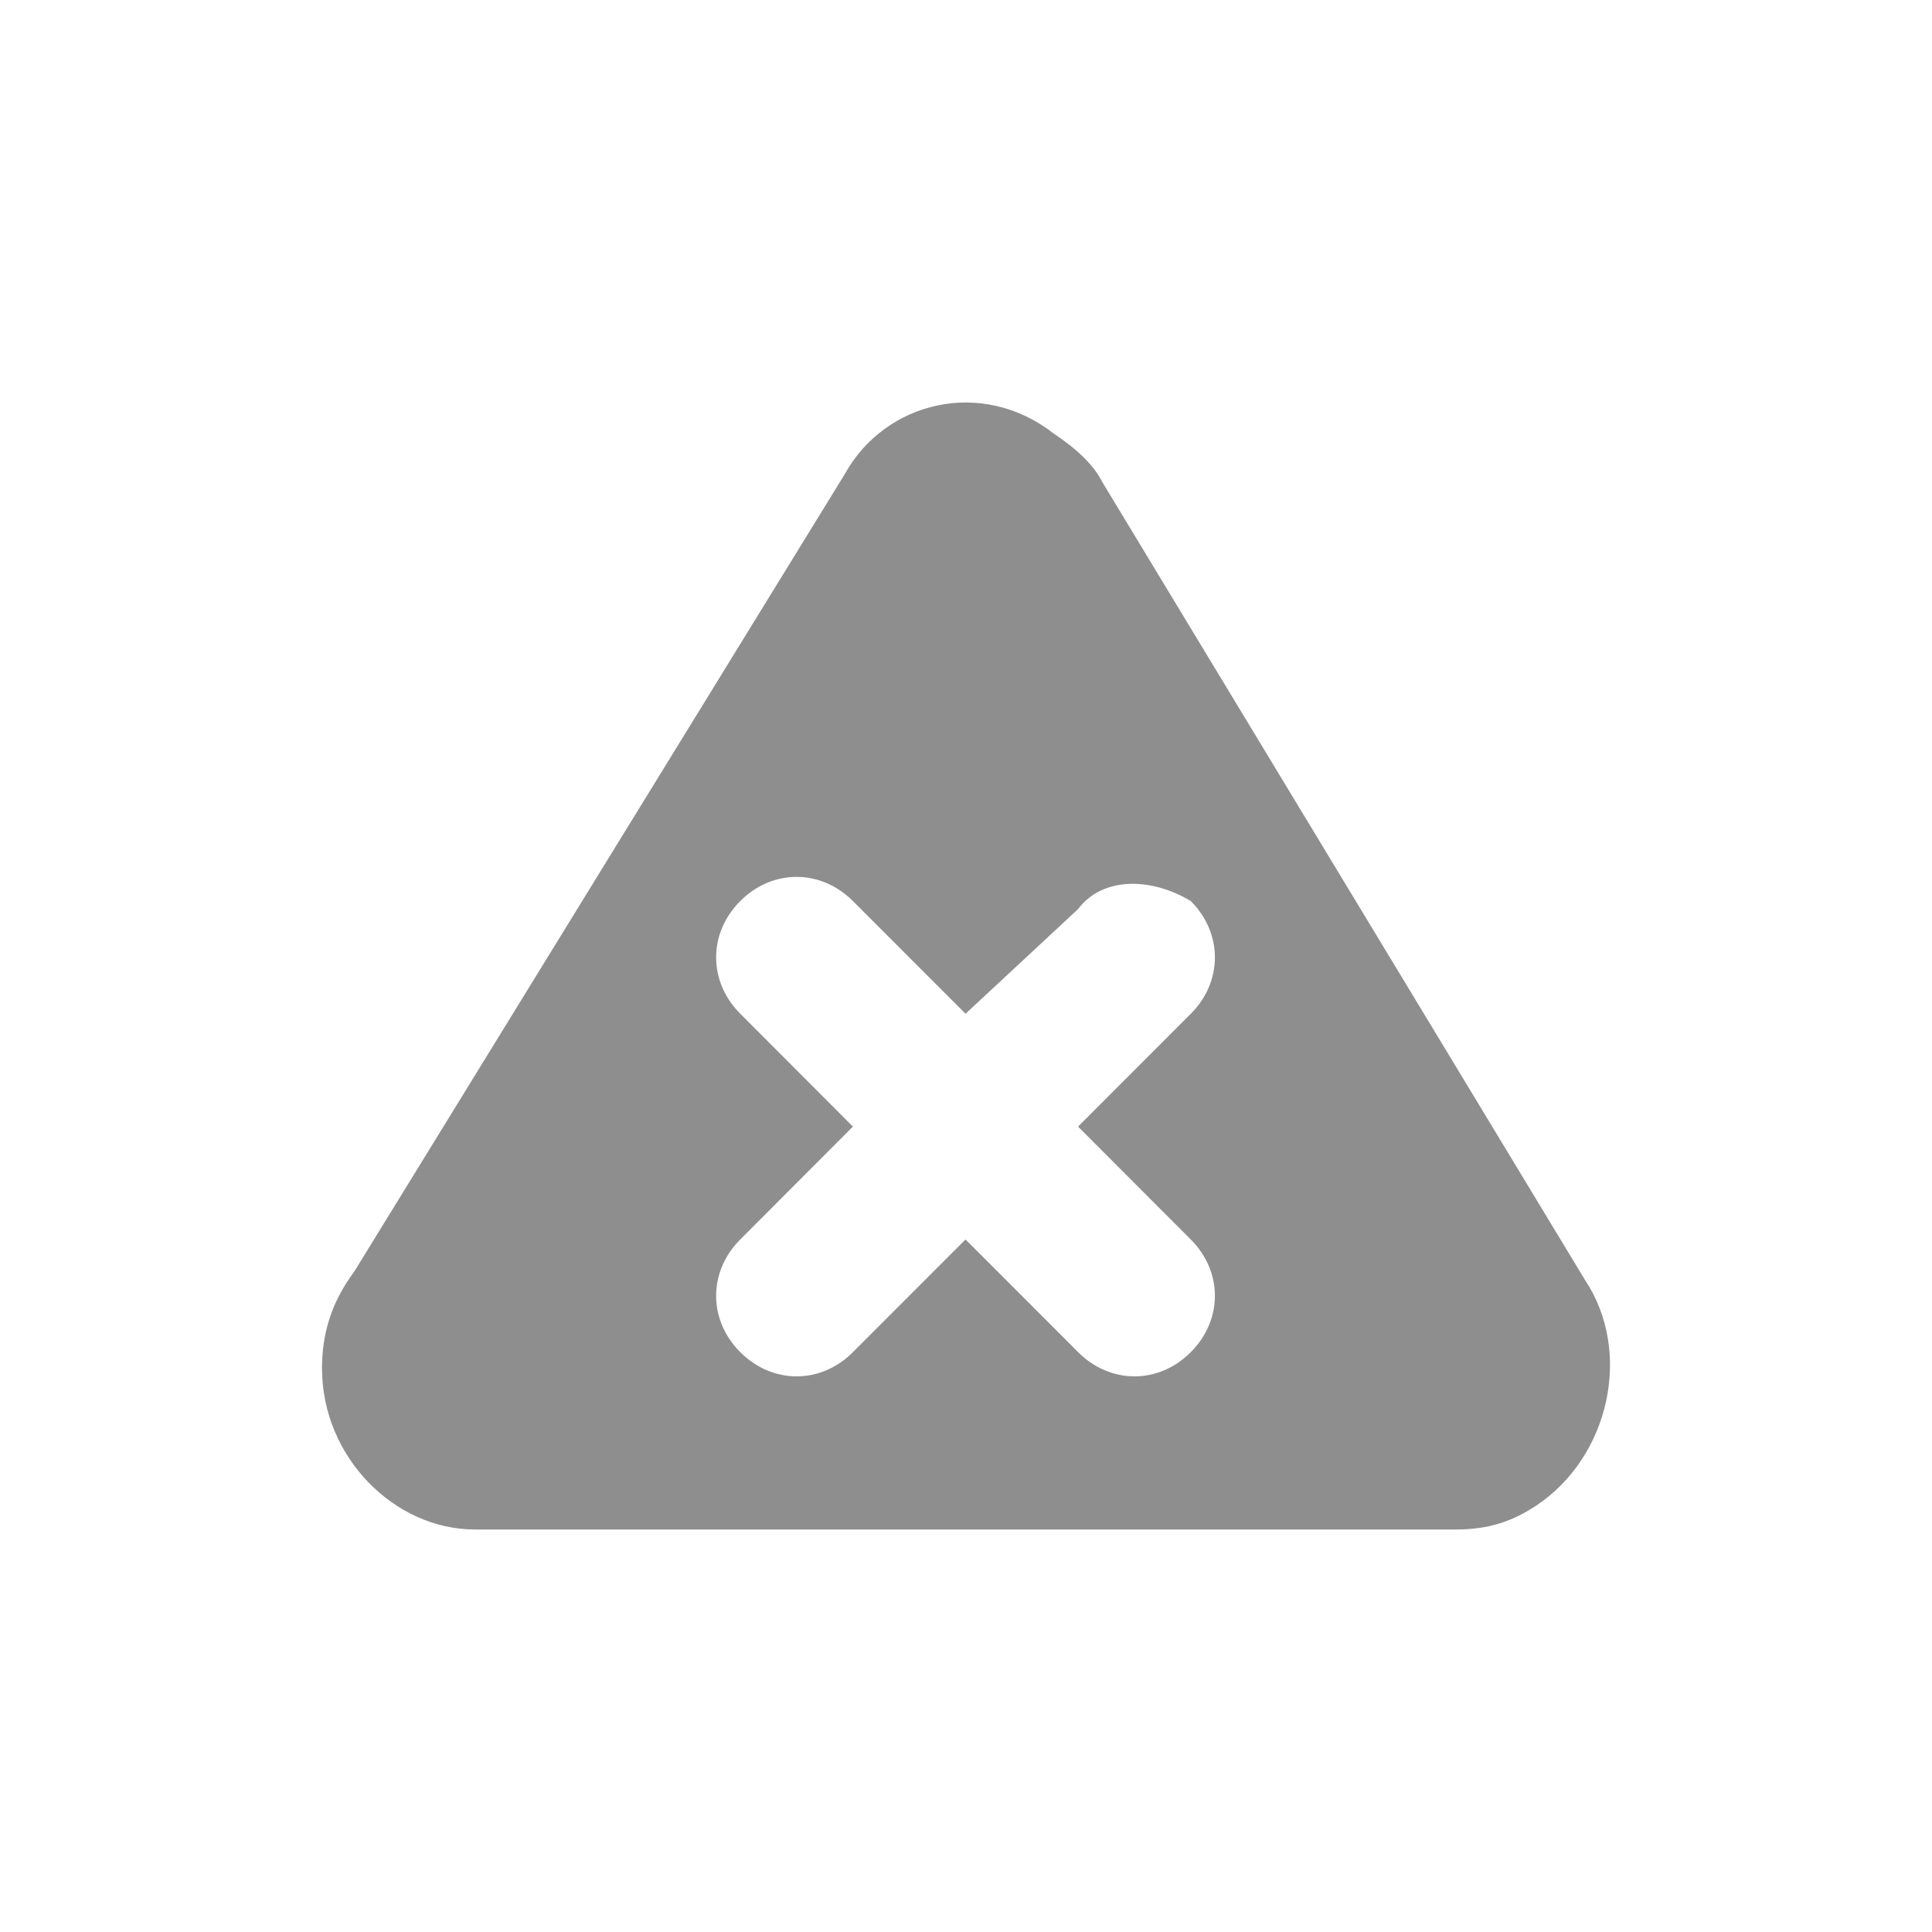 <svg width="24" height="24" xmlns="http://www.w3.org/2000/svg" viewBox="0 0 24 24"><path d="M10.495 5.888c.5-.901 1.699-1.202 2.598-.5.3.2.5.4.6.6l5.995 9.91c.6.9.3 2.201-.6 2.802-.3.2-.599.3-.999.3H5.9C4.899 19 4 18.1 4 16.998c0-.4.1-.8.4-1.201zm-1.299 5.305c-.4.4-.4 1 0 1.4l1.399 1.402-1.399 1.402c-.4.4-.4 1 0 1.4.4.401 1 .401 1.399 0l1.399-1.4 1.399 1.4c.4.401 1 .401 1.399 0 .4-.4.4-1 0-1.4l-1.4-1.402 1.4-1.401c.4-.4.4-1.001 0-1.401-.5-.3-1.1-.3-1.4.1l-1.398 1.3-1.399-1.4c-.4-.4-1-.4-1.399 0z" fill="#8e8e8e"/></svg>
